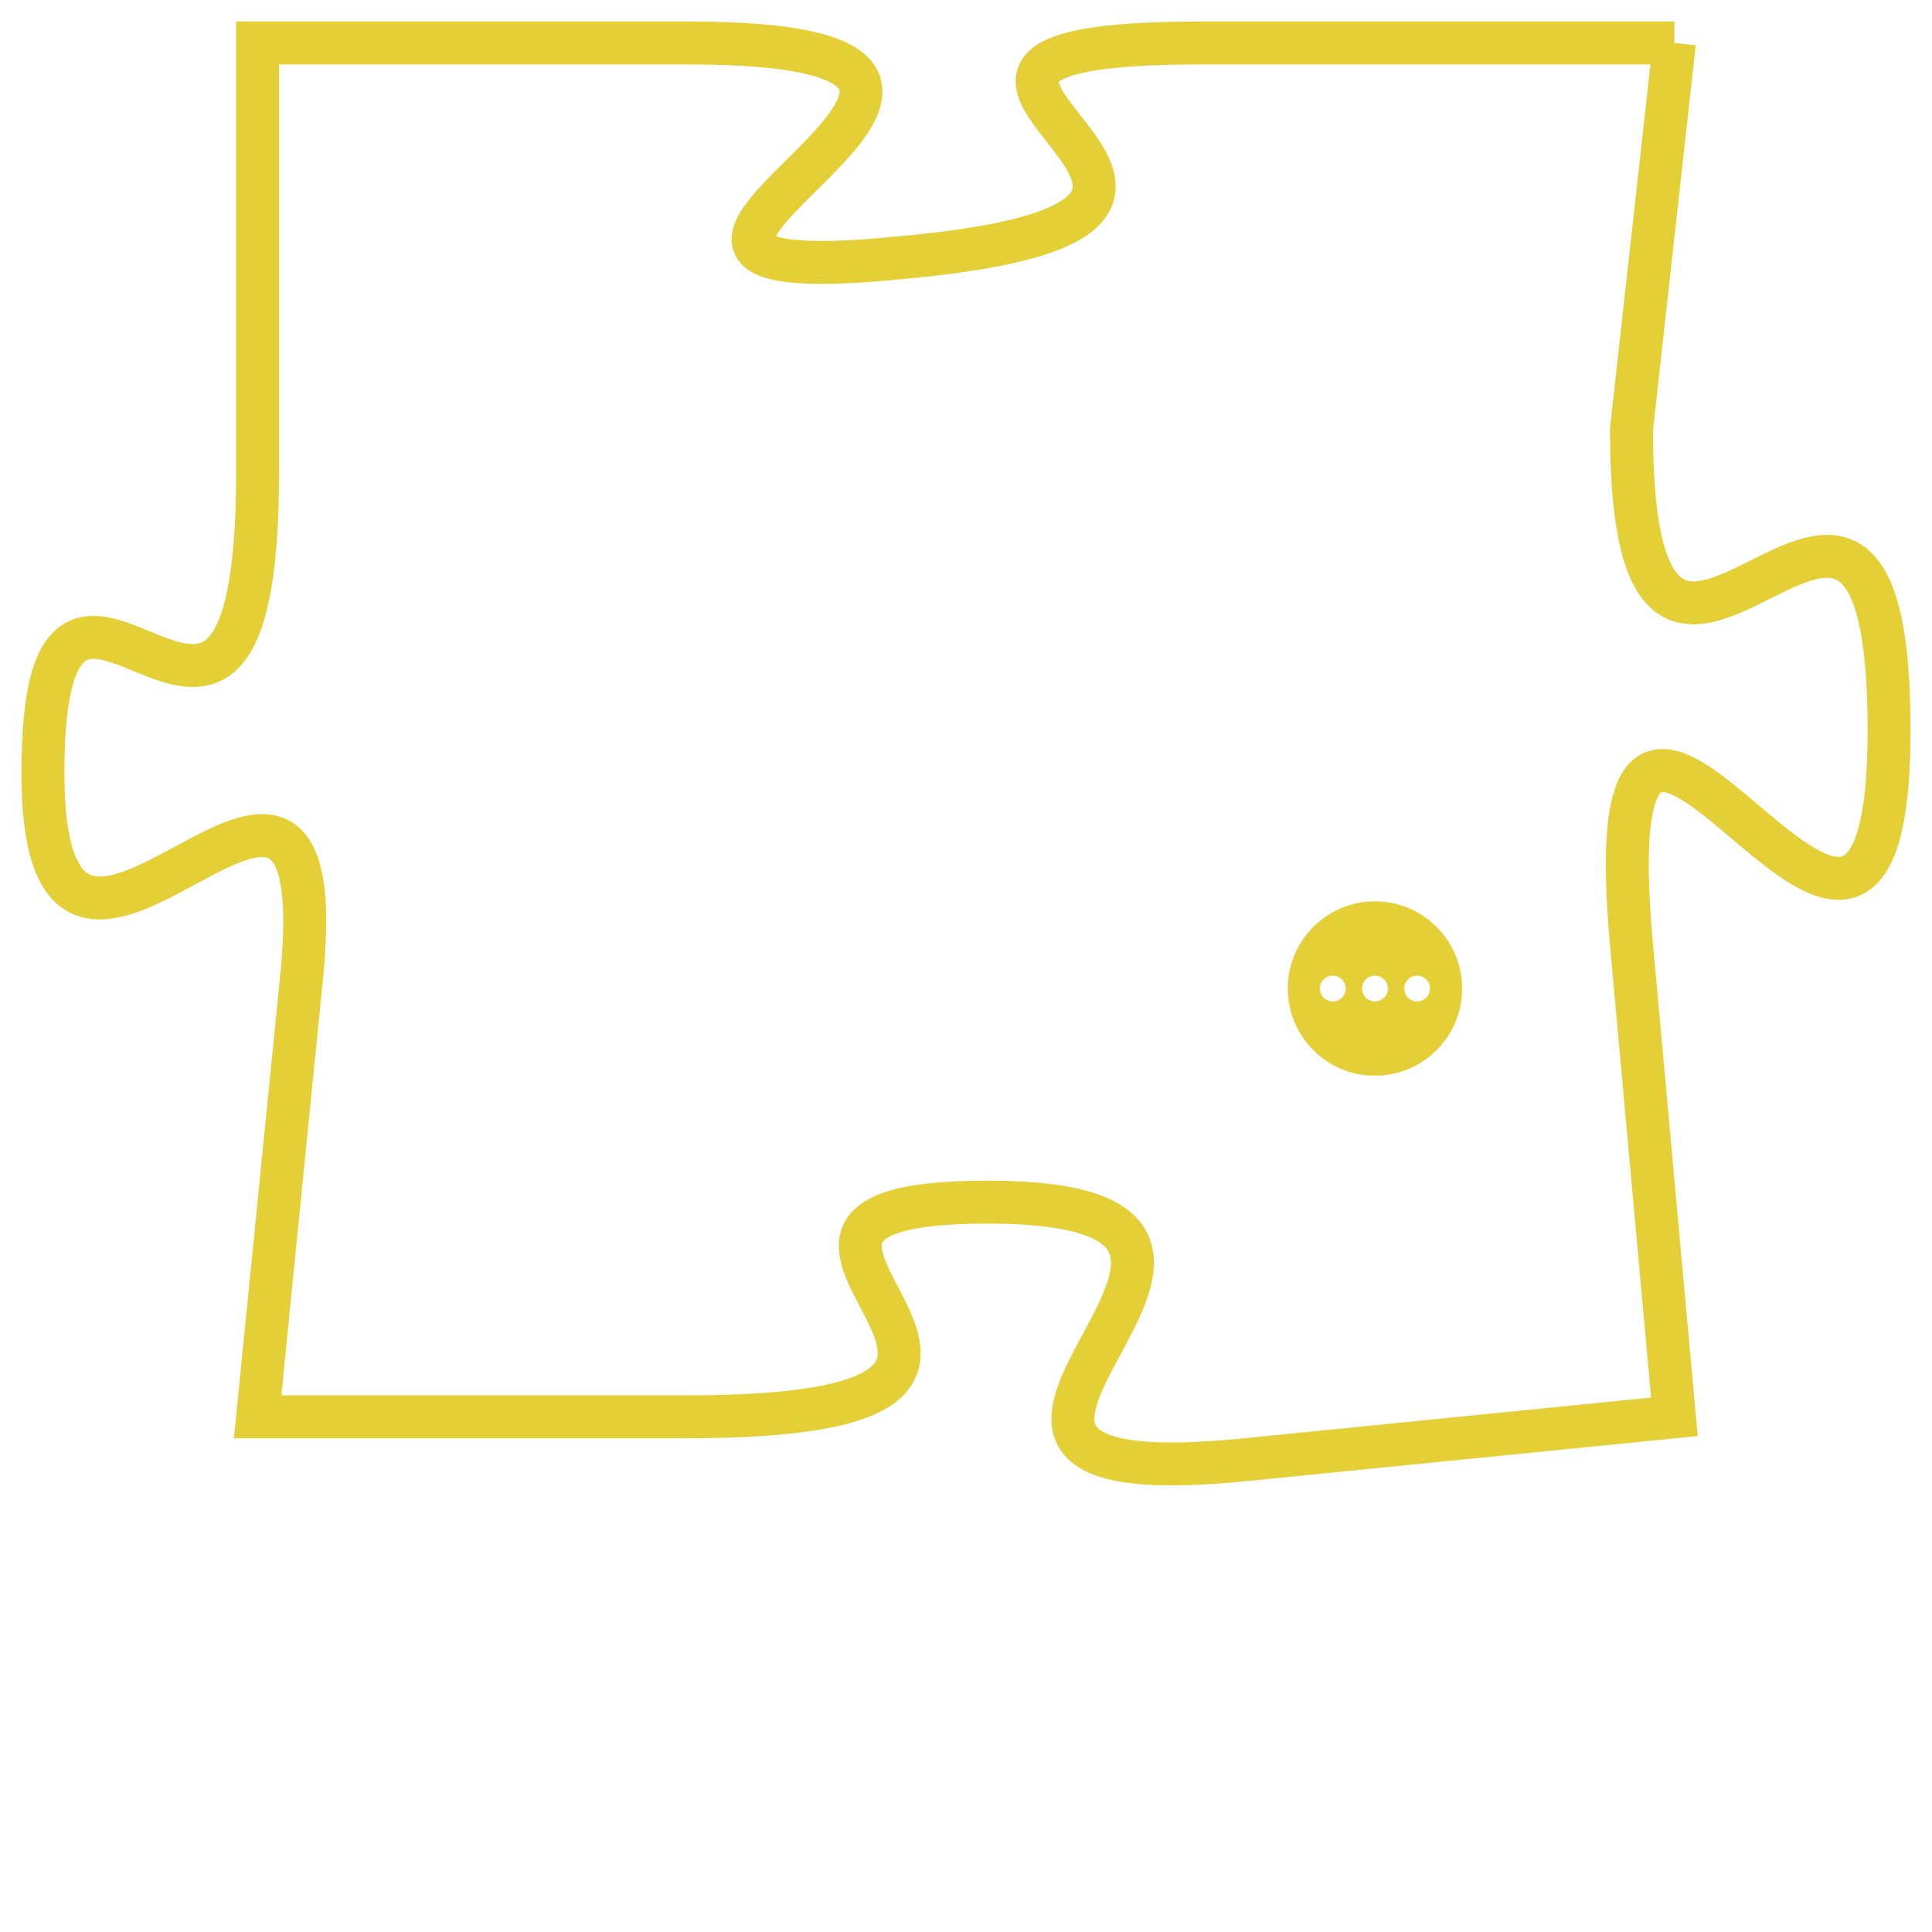 <svg version="1.1" xmlns="http://www.w3.org/2000/svg" xmlns:xlink="http://www.w3.org/1999/xlink" fill="transparent" x="0" y="0" width="350" height="350" preserveAspectRatio="xMinYMin slice"><style type="text/css">.links{fill:transparent;stroke: #E4CF37;}.links:hover{fill:#63D272; opacity:0.4;}</style><defs><g id="allt"><path id="t4321" d="M1056,1056 L1045,1056 C1035,1056 1049,1060 1038,1061 C1028,1062 1044,1056 1033,1056 L1023,1056 1023,1056 L1023,1066 C1023,1076 1018,1065 1018,1073 C1018,1081 1025,1069 1024,1078 L1023,1088 1023,1088 L1033,1088 C1044,1088 1032,1083 1040,1083 C1049,1083 1036,1090 1046,1089 L1056,1088 1056,1088 L1055,1077 C1054,1066 1061,1082 1061,1072 C1061,1062 1055,1075 1055,1065 L1056,1056"/></g><clipPath id="c" clipRule="evenodd" fill="transparent"><use href="#t4321"/></clipPath></defs><svg viewBox="1017 1055 45 36" preserveAspectRatio="xMinYMin meet"><svg width="4380" height="2430"><g><image crossorigin="anonymous" x="0" y="0" href="https://nftpuzzle.license-token.com/assets/completepuzzle.svg" width="100%" height="100%" /><g class="links"><use href="#t4321"/></g></g></svg><svg x="1047" y="1076" height="9%" width="9%" viewBox="0 0 330 330"><g><a xlink:href="https://nftpuzzle.license-token.com/" class="links"><title>See the most innovative NFT based token software licensing project</title><path fill="#E4CF37" id="more" d="M165,0C74.019,0,0,74.019,0,165s74.019,165,165,165s165-74.019,165-165S255.981,0,165,0z M85,190 c-13.785,0-25-11.215-25-25s11.215-25,25-25s25,11.215,25,25S98.785,190,85,190z M165,190c-13.785,0-25-11.215-25-25 s11.215-25,25-25s25,11.215,25,25S178.785,190,165,190z M245,190c-13.785,0-25-11.215-25-25s11.215-25,25-25 c13.785,0,25,11.215,25,25S258.785,190,245,190z"></path></a></g></svg></svg></svg>